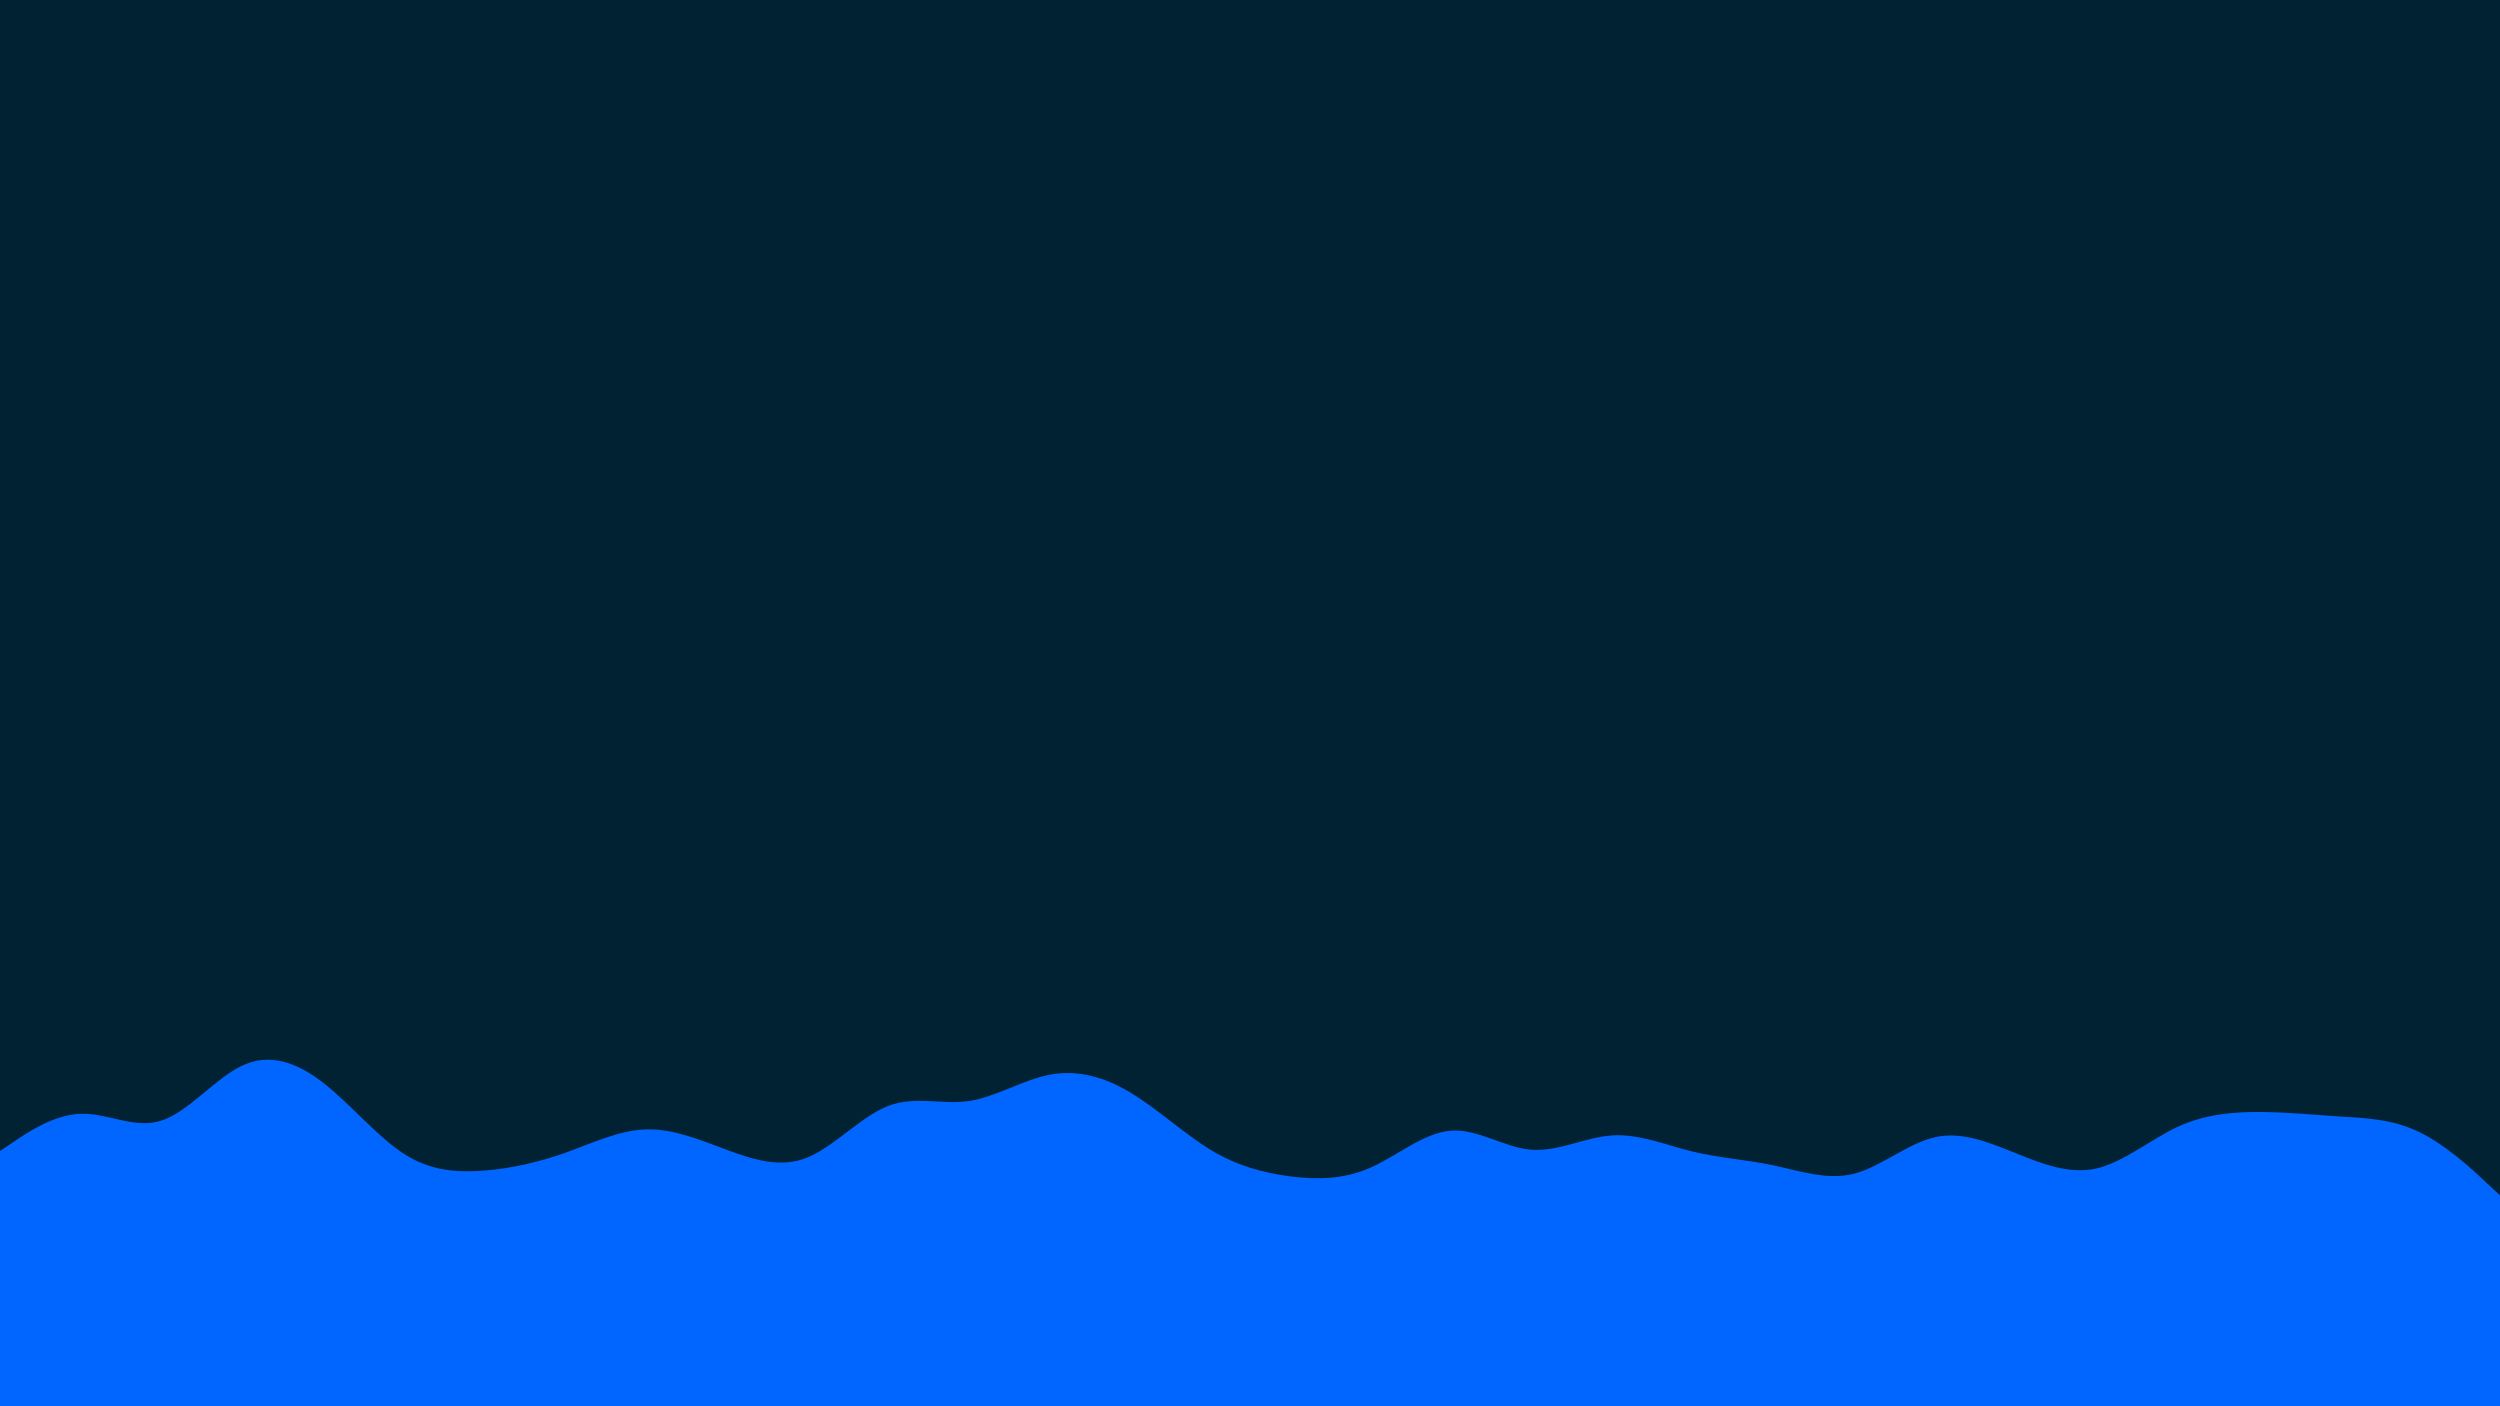 <svg id="visual" viewBox="0 0 960 540" width="960" height="540" xmlns="http://www.w3.org/2000/svg" xmlns:xlink="http://www.w3.org/1999/xlink" version="1.1"><rect x="0" y="0" width="960" height="540" fill="#002233"></rect><path d="M0 442L5.2 438.5C10.3 435 20.7 428 31 427.7C41.3 427.3 51.7 433.7 62 430.3C72.3 427 82.7 414 93 409.2C103.3 404.3 113.7 407.7 124 415.7C134.3 423.7 144.7 436.3 155 443C165.3 449.7 175.7 450.3 186 449.5C196.3 448.7 206.7 446.3 217 442.7C227.3 439 237.7 434 248 433.7C258.3 433.3 268.7 437.7 279 441.5C289.3 445.3 299.7 448.7 310 444.5C320.3 440.3 330.7 428.7 341 424.7C351.3 420.7 361.7 424.3 372 422.8C382.3 421.3 392.7 414.7 403 412.7C413.3 410.7 423.7 413.3 434 419.5C444.3 425.7 454.7 435.3 464.8 441.5C475 447.7 485 450.3 495.2 451.7C505.3 453 515.7 453 526 448.5C536.3 444 546.7 435 557 434.2C567.3 433.3 577.7 440.7 588 441.5C598.3 442.3 608.7 436.7 619 436C629.3 435.3 639.7 439.7 650 442.2C660.3 444.7 670.7 445.3 681 447.5C691.3 449.7 701.7 453.3 712 450.7C722.3 448 732.7 439 743 436.7C753.3 434.3 763.7 438.7 774 442.8C784.3 447 794.7 451 805 448.7C815.3 446.3 825.7 437.7 836 432.8C846.3 428 856.7 427 867 427C877.3 427 887.7 428 898 428.7C908.3 429.3 918.7 429.7 929 434.7C939.3 439.7 949.7 449.3 954.8 454.2L960 459L960 541L954.8 541C949.7 541 939.3 541 929 541C918.7 541 908.3 541 898 541C887.7 541 877.3 541 867 541C856.7 541 846.3 541 836 541C825.7 541 815.3 541 805 541C794.7 541 784.3 541 774 541C763.7 541 753.3 541 743 541C732.7 541 722.3 541 712 541C701.7 541 691.3 541 681 541C670.7 541 660.3 541 650 541C639.7 541 629.3 541 619 541C608.7 541 598.3 541 588 541C577.7 541 567.3 541 557 541C546.7 541 536.3 541 526 541C515.7 541 505.3 541 495.2 541C485 541 475 541 464.8 541C454.7 541 444.3 541 434 541C423.7 541 413.3 541 403 541C392.7 541 382.3 541 372 541C361.7 541 351.3 541 341 541C330.7 541 320.3 541 310 541C299.7 541 289.3 541 279 541C268.7 541 258.3 541 248 541C237.7 541 227.3 541 217 541C206.7 541 196.3 541 186 541C175.7 541 165.3 541 155 541C144.7 541 134.3 541 124 541C113.7 541 103.3 541 93 541C82.7 541 72.3 541 62 541C51.7 541 41.3 541 31 541C20.7 541 10.3 541 5.2 541L0 541Z" fill="#0066FF" stroke-linecap="round" stroke-linejoin="miter"></path></svg>
